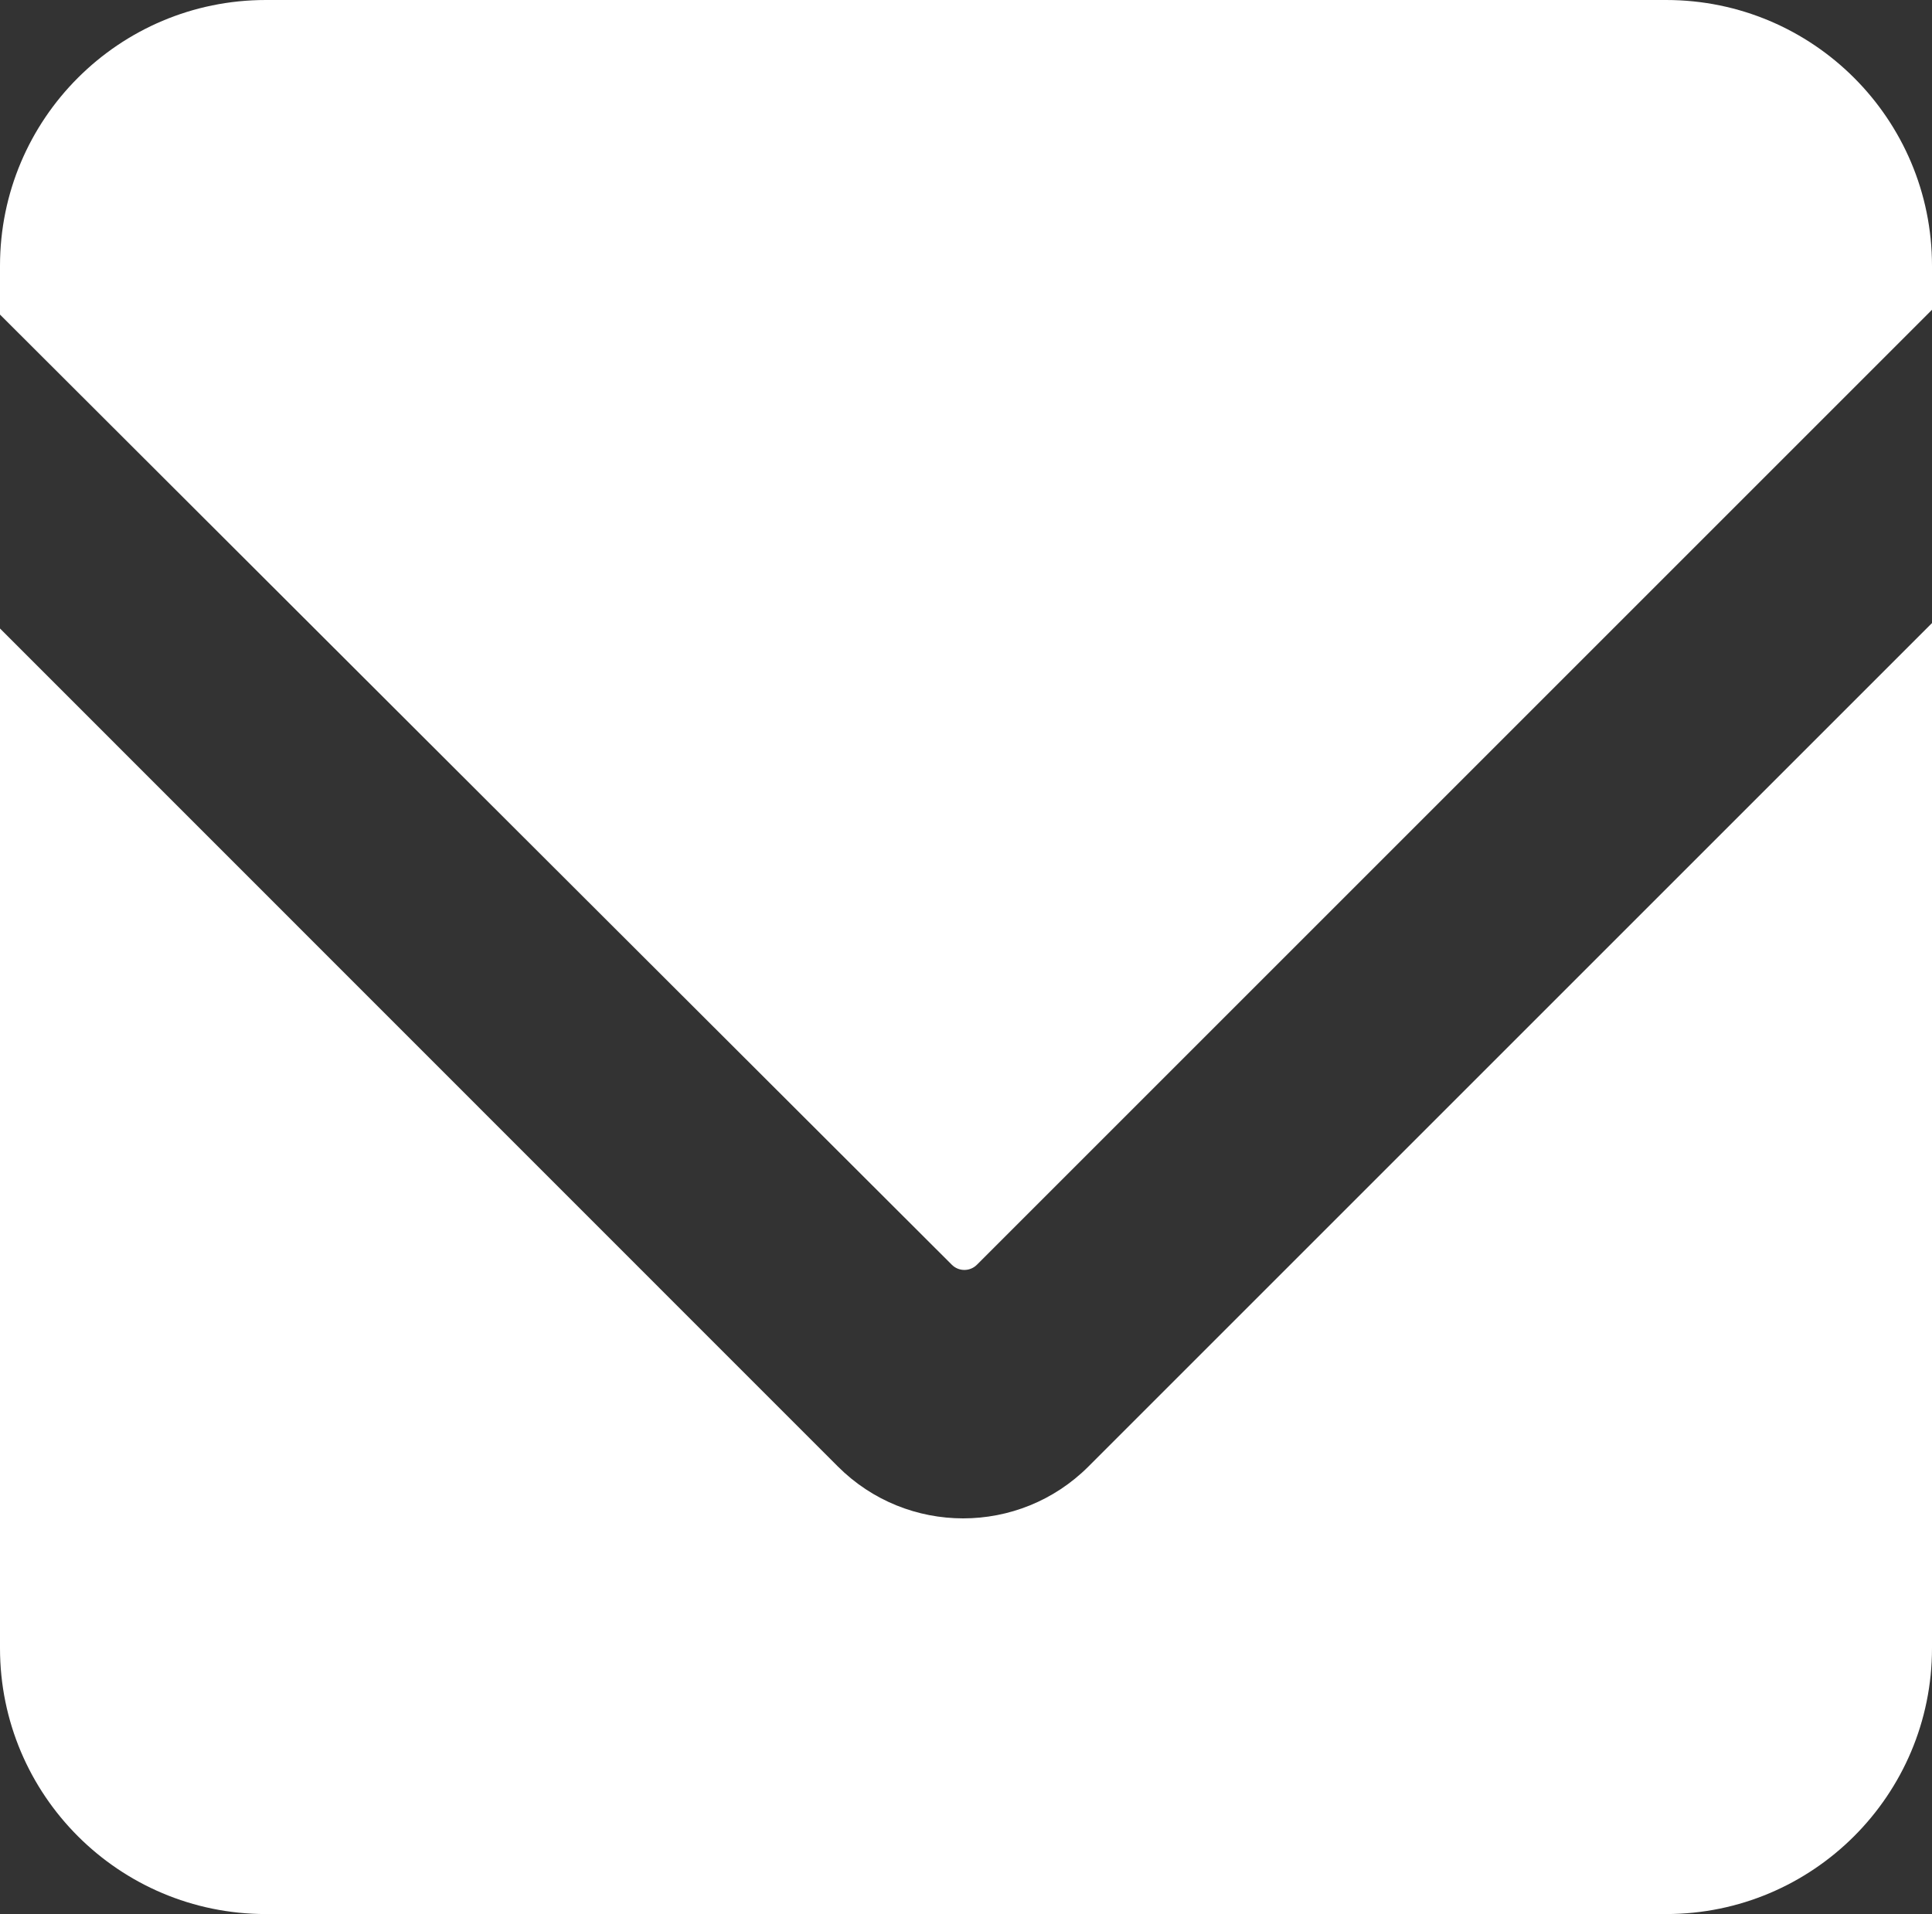 <svg width="218" height="216" viewBox="0 0 218 216" fill="none" xmlns="http://www.w3.org/2000/svg">
<rect x="0" y="0" width="218" height="216" fill="#333333" stroke="none"/>
<path fill-rule="evenodd" clip-rule="evenodd" d="M30 0C13.431 0 0 13.431 0 30V35.5L107.403 142.728C108.184 143.508 109.45 143.507 110.23 142.727L218 34.957L218 30C218 13.431 204.569 0 188 0H30ZM218 70.312L122.822 165.49C115.011 173.302 102.346 173.301 94.536 165.488L0 70.925V186C0 202.569 13.431 216 30 216H188C204.569 216 218 202.569 218 186L218 70.312Z" fill="white"/>
</svg>
